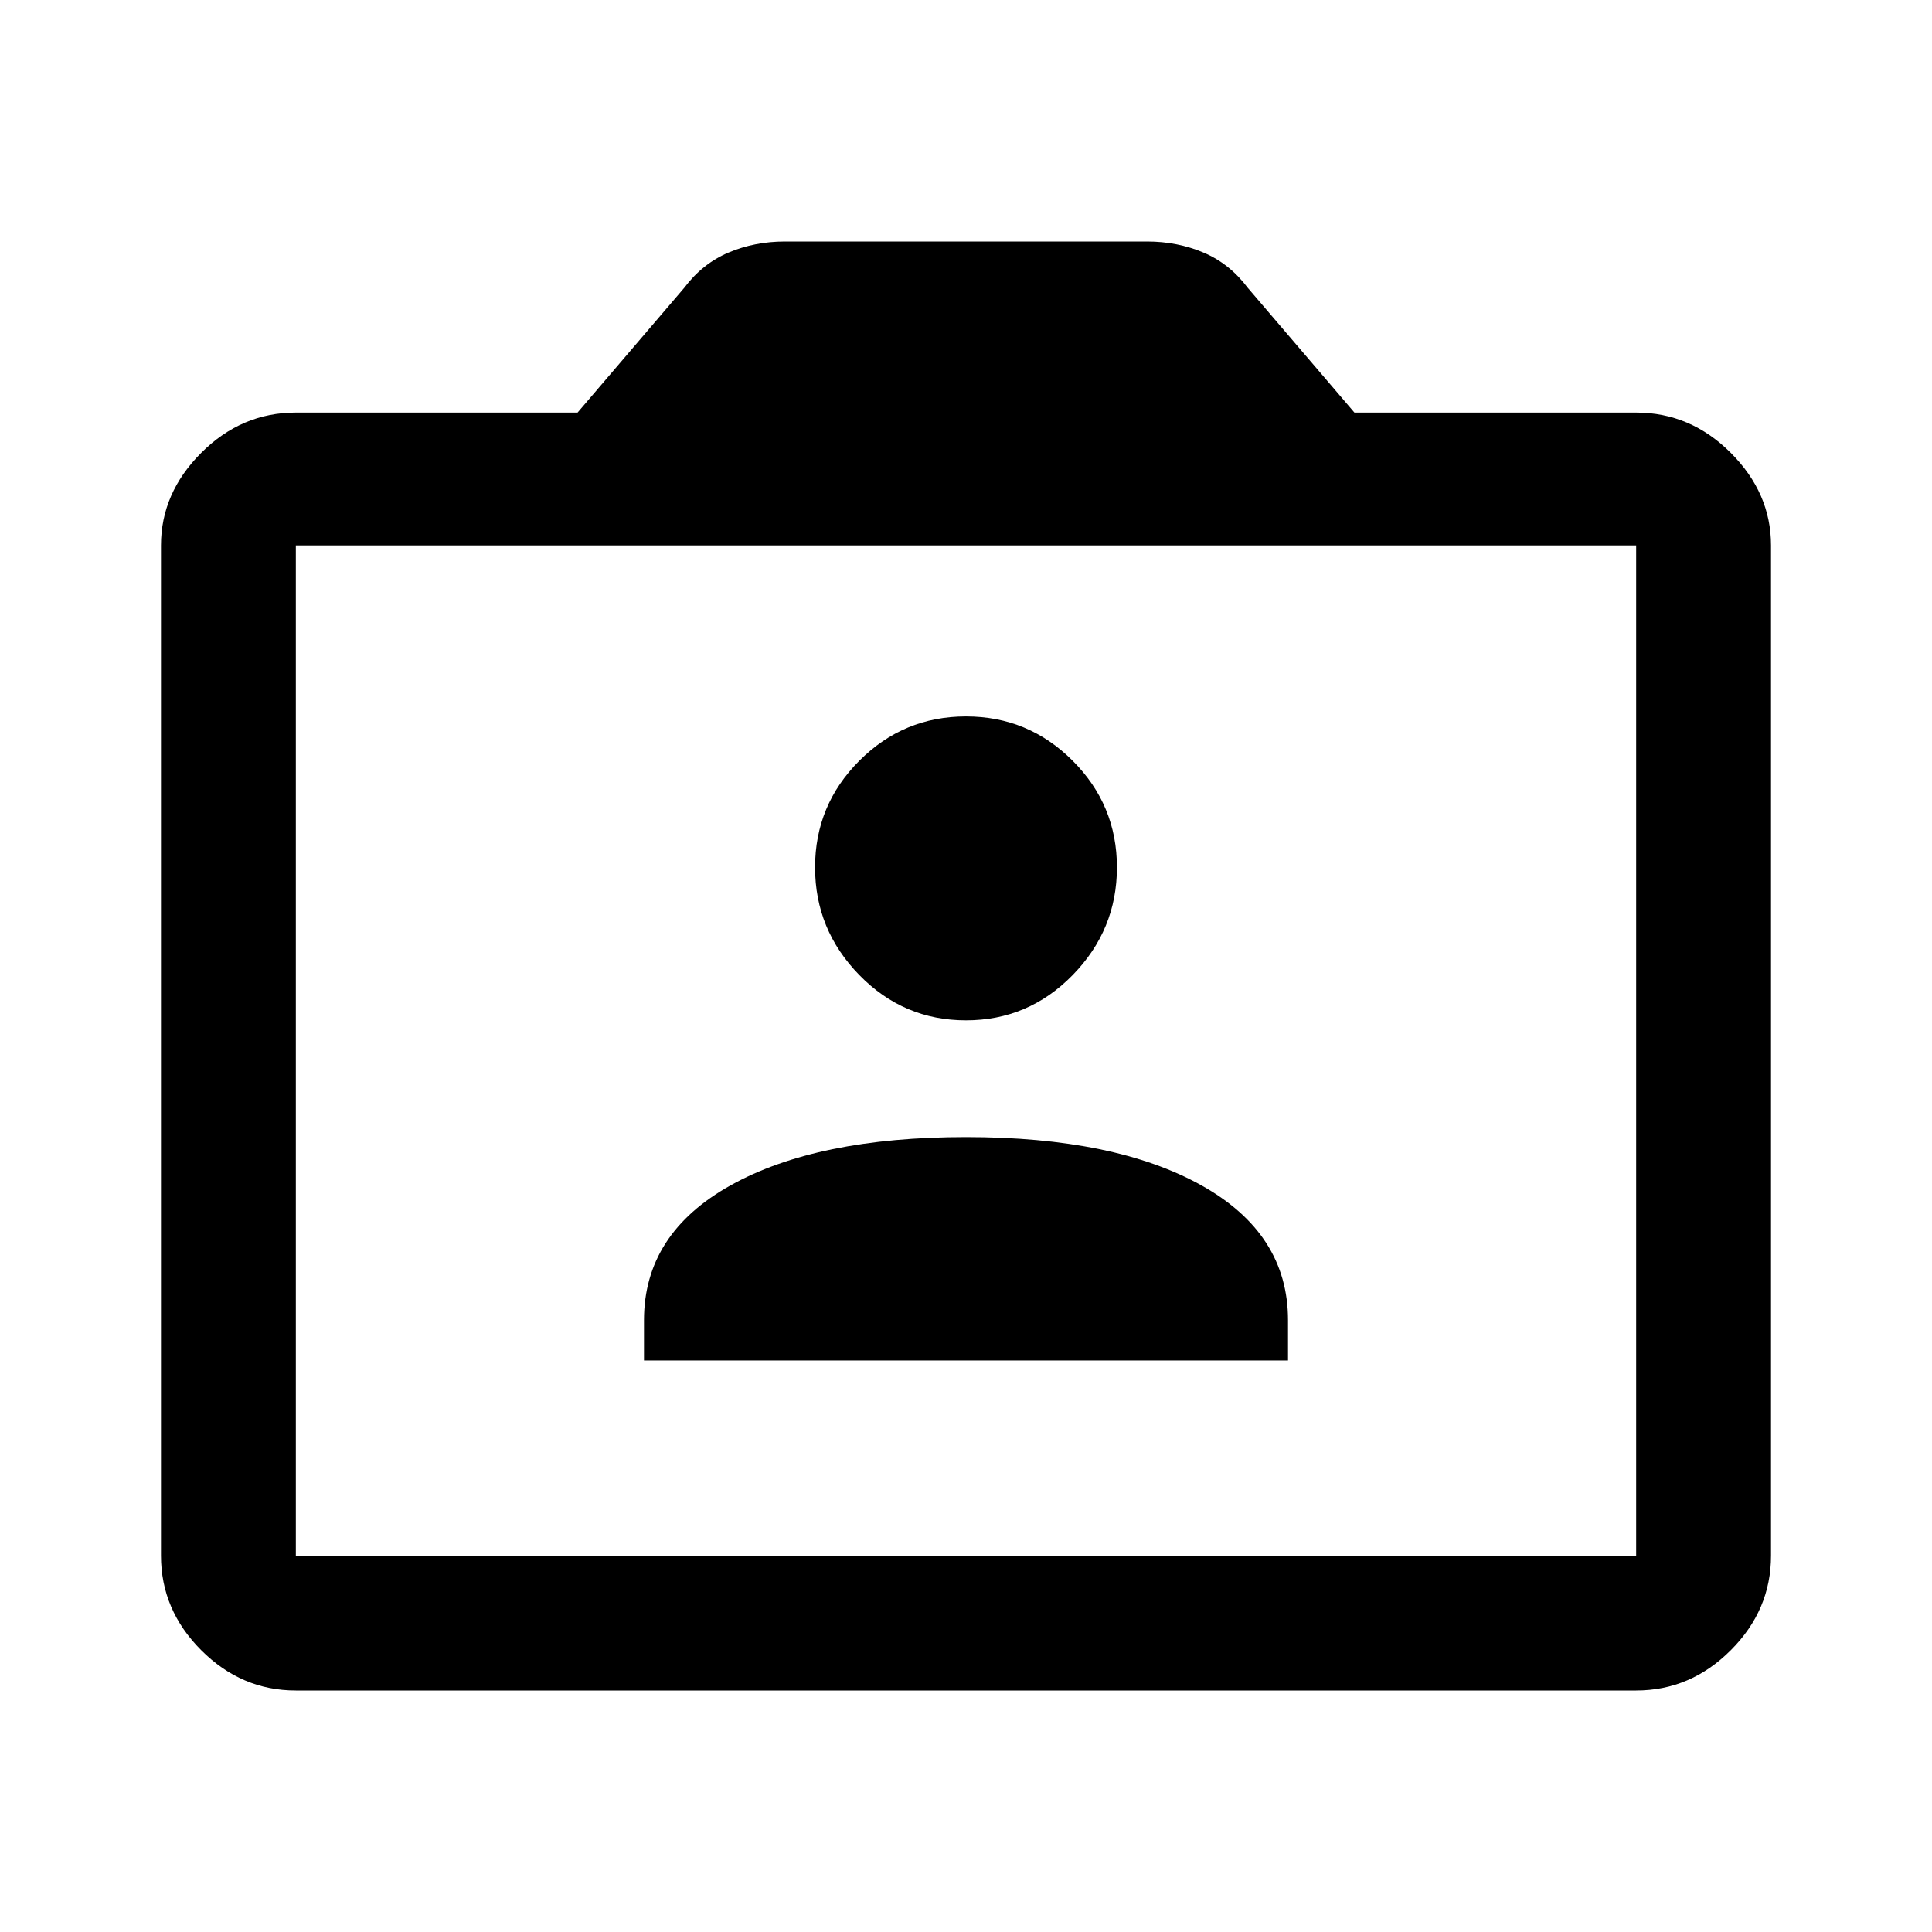 <svg xmlns="http://www.w3.org/2000/svg" height="40" width="40"><path d="M13.333 28.167h13.334v-.834q0-1.791-1.792-2.791t-4.875-1q-3.083 0-4.875 1-1.792 1-1.792 2.791ZM20 21.125q1.292 0 2.208-.937.917-.938.917-2.23 0-1.291-.917-2.208-.916-.917-2.208-.917-1.292 0-2.208.917-.917.917-.917 2.208 0 1.292.917 2.23.916.937 2.208.937ZM6.125 35Q5 35 4.167 34.167q-.834-.834-.834-1.959V11.292q0-1.084.834-1.917.833-.833 1.958-.833h5.833l2.209-2.584q.375-.5.916-.729Q15.625 5 16.25 5h7.5q.625 0 1.167.229.541.229.916.729l2.209 2.584h5.833q1.125 0 1.958.833.834.833.834 1.917v20.916q0 1.125-.834 1.959Q35 35 33.875 35Zm27.75-2.792V11.292H6.125v20.916Zm-27.75 0V11.292v20.916Z"/></svg>